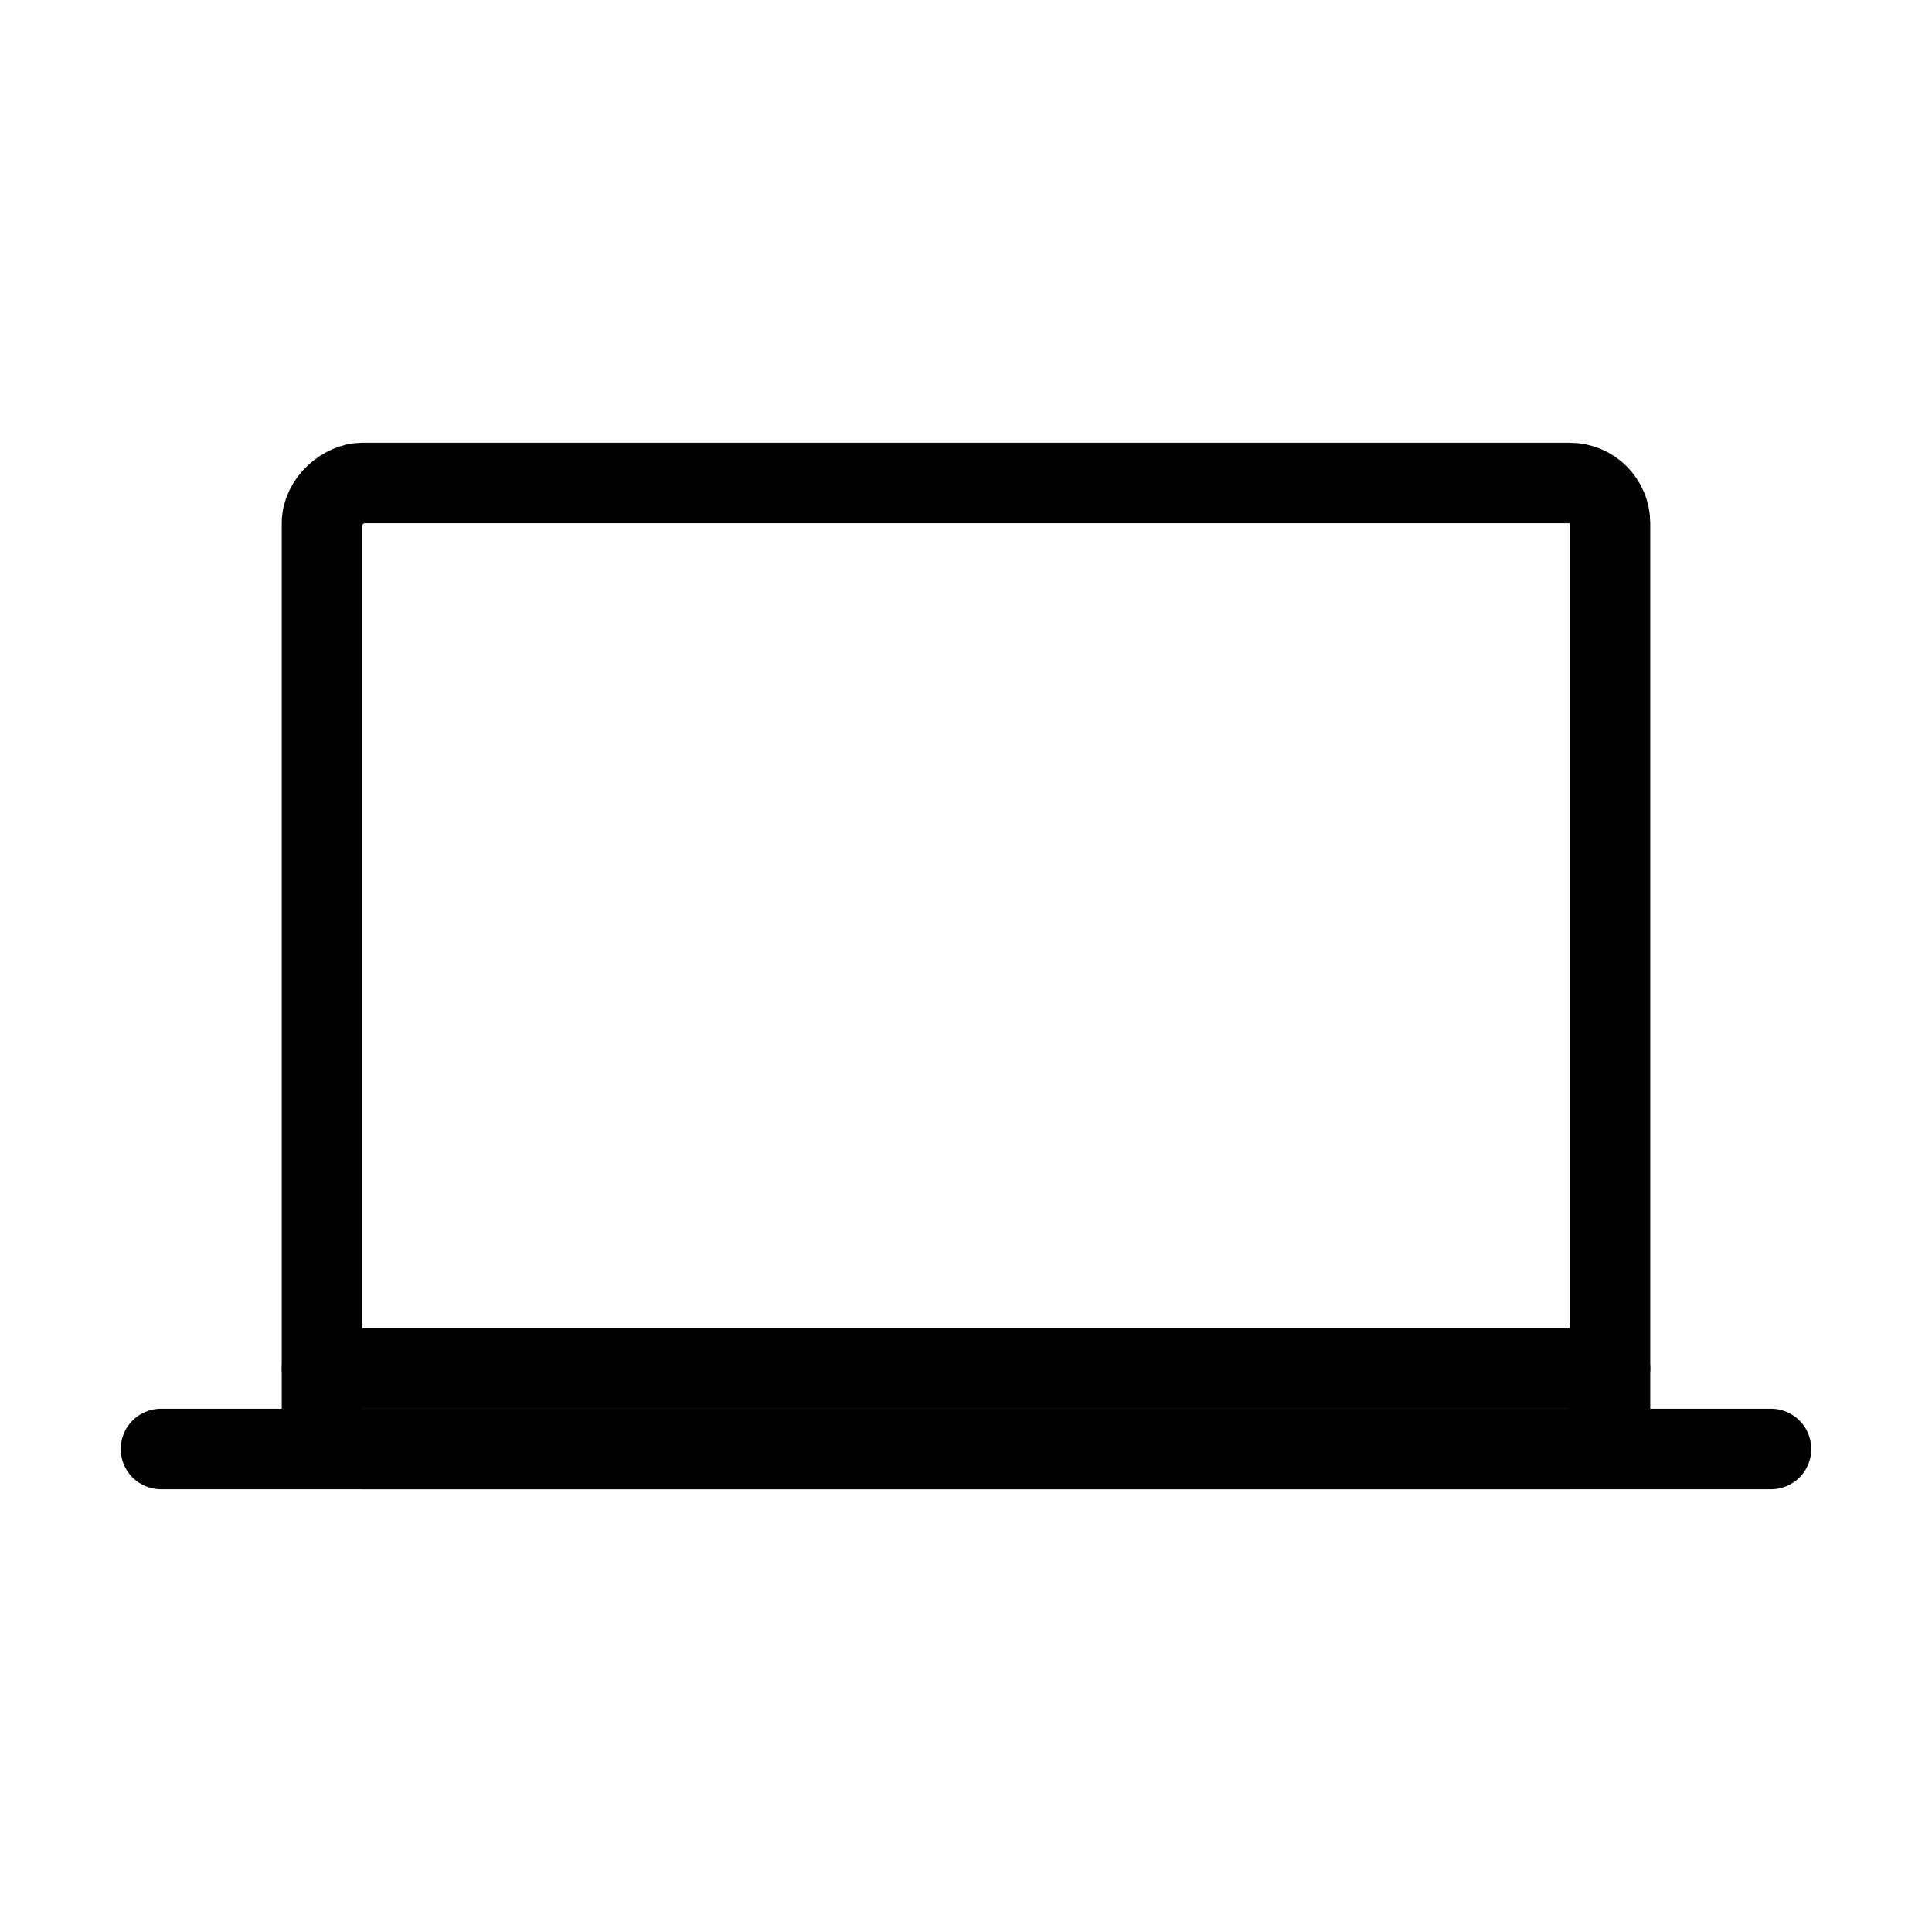 <svg width="48" height="48" viewBox="0 0 48 48" fill="none" xmlns="http://www.w3.org/2000/svg">
<rect vector-effect="non-scaling-stroke" x="40" y="12" width="24" height="32" rx="1" transform="rotate(90 40 12)" stroke="currentColor" stroke-width="2" stroke-linecap="round" stroke-linejoin="round"/>
<path vector-effect="non-scaling-stroke" d="M4 36H44" stroke="currentColor" stroke-width="2" stroke-linecap="round"/>
<path vector-effect="non-scaling-stroke" d="M8 34H40" stroke="currentColor" stroke-width="2" stroke-linecap="round"/>
</svg>
